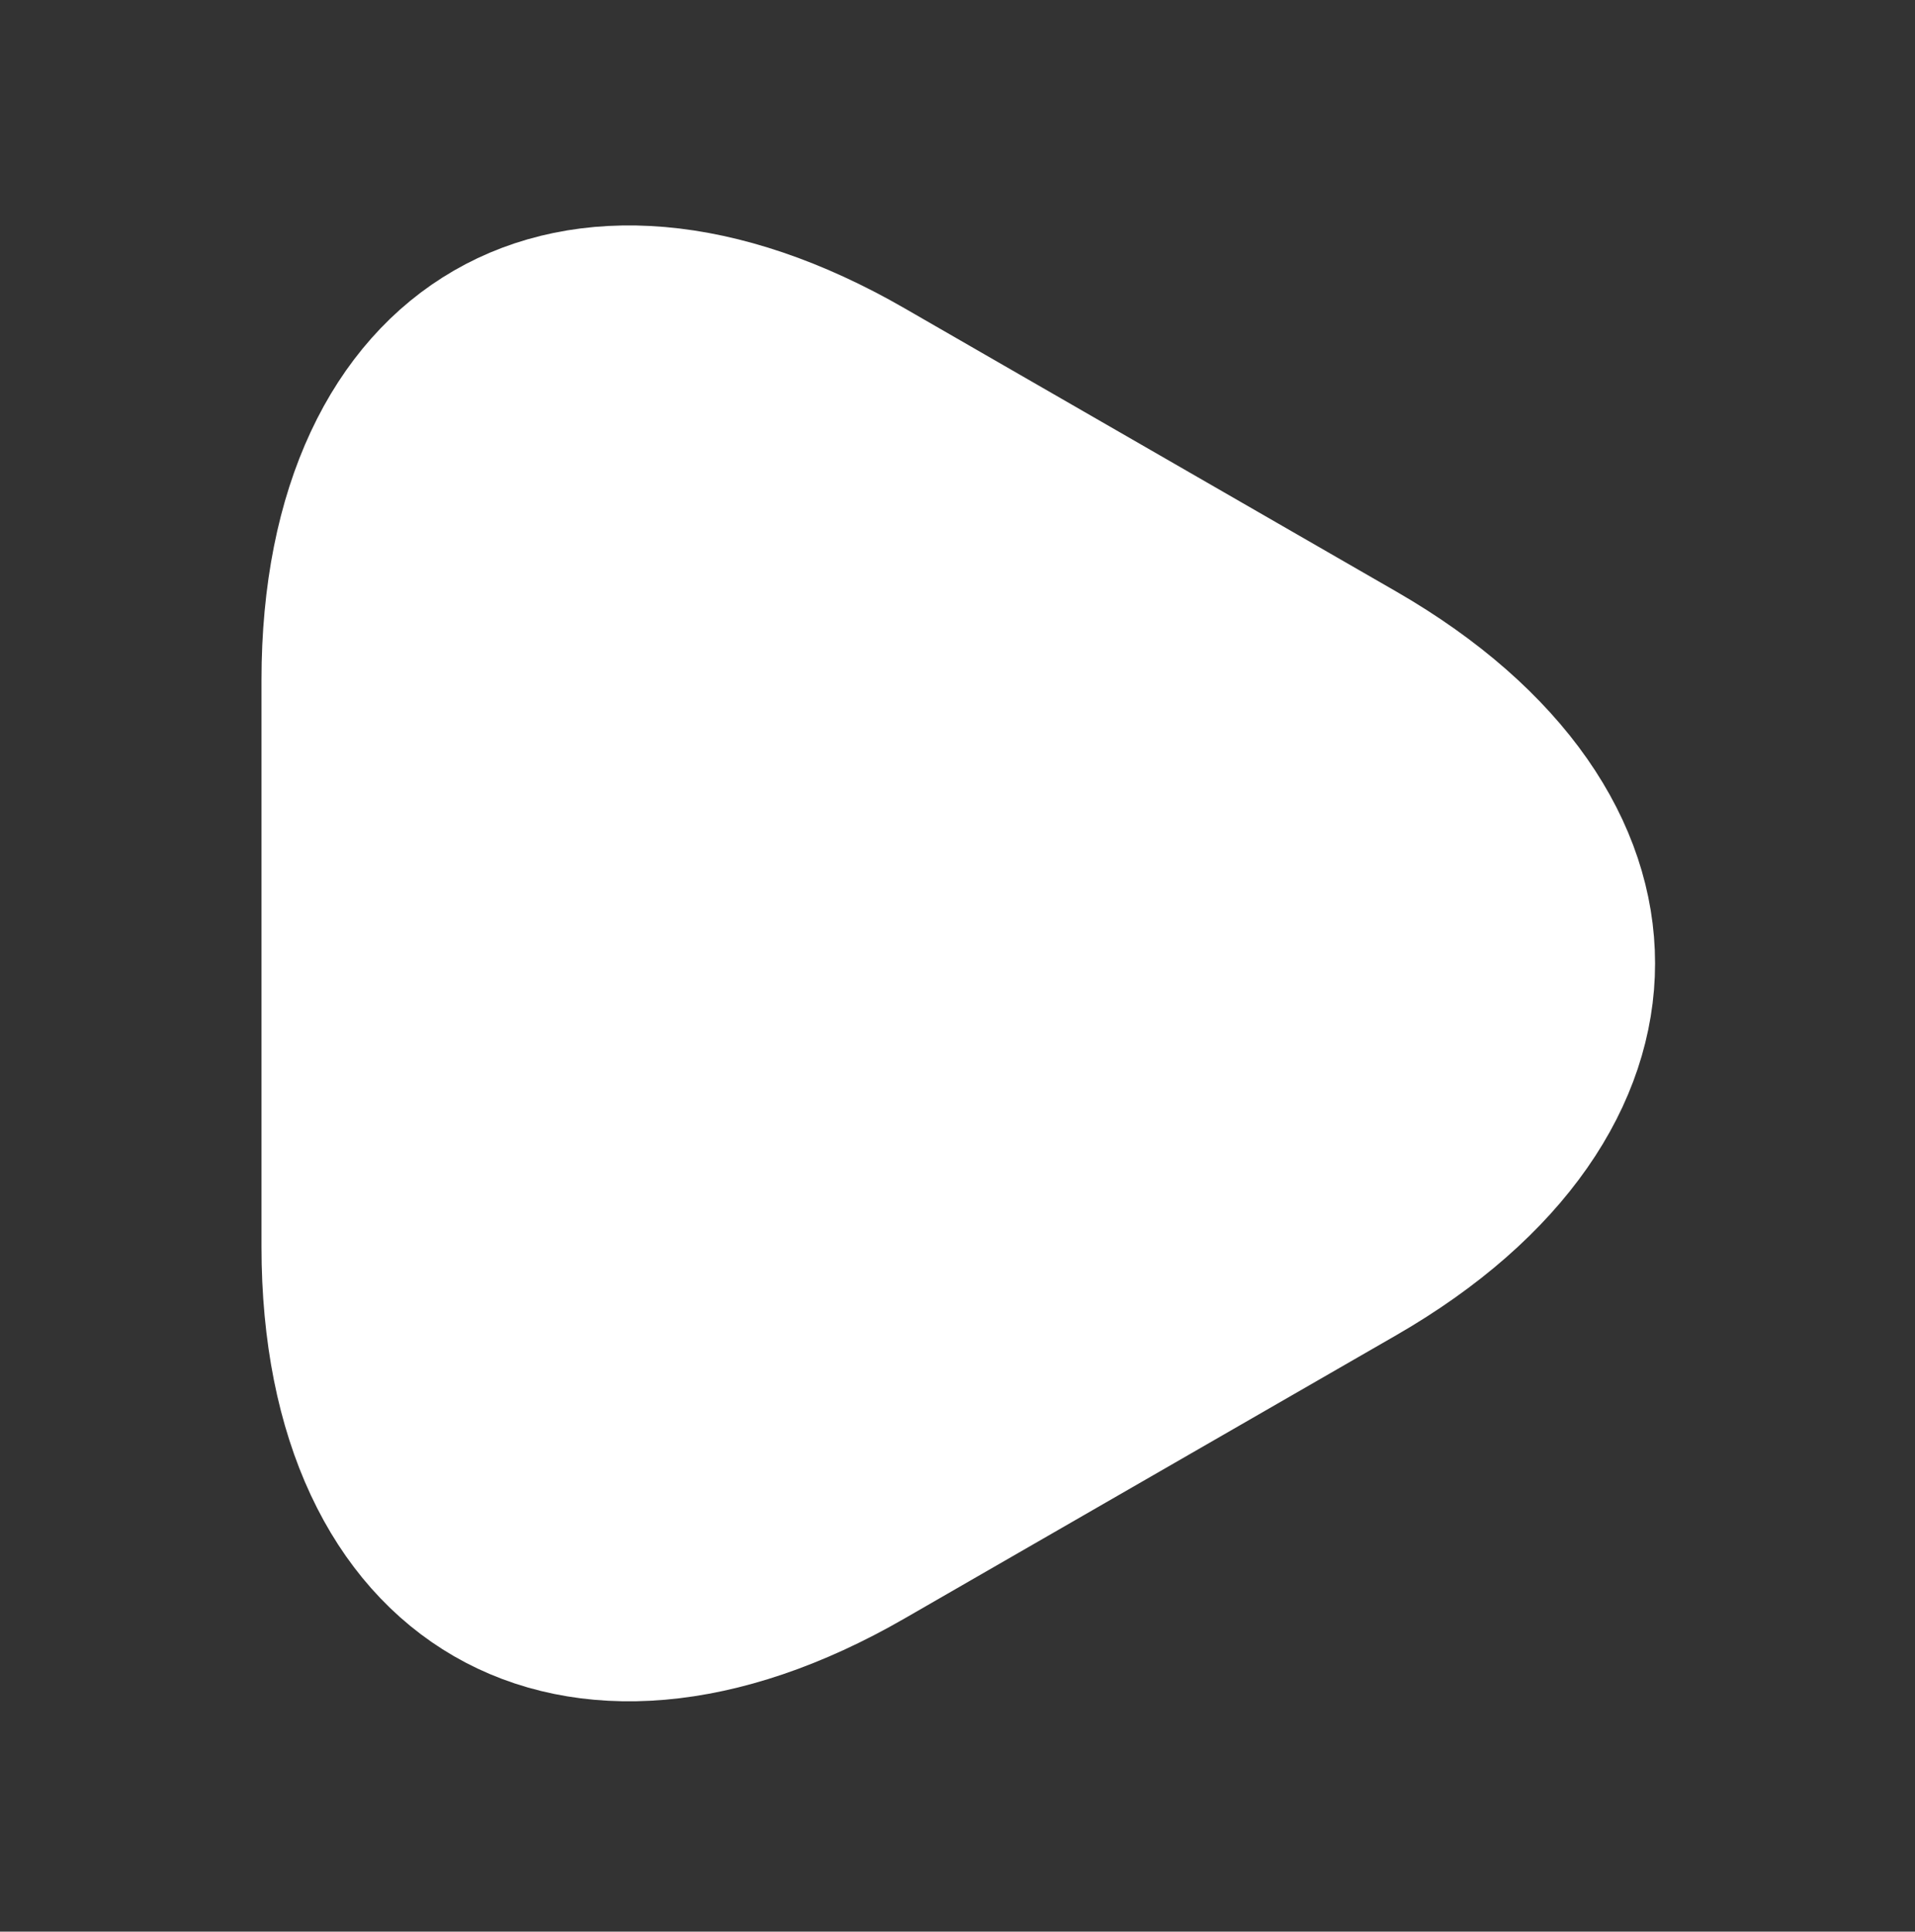 <svg width="116" height="117" viewBox="0 0 116 117" fill="none" xmlns="http://www.w3.org/2000/svg">
<rect x="0" y="0" width="116" height="117" fill="#333333" stroke="none"/>
<path d="M19.455 58.352V41.192C19.455 19.886 34.542 11.162 53.004 21.814L67.899 30.394L82.793 38.974C101.255 49.627 101.255 67.076 82.793 77.729L67.899 86.309L53.004 94.889C34.542 105.542 19.455 96.817 19.455 75.512V58.352Z" fill="white" stroke="white" stroke-width="7.23" stroke-miterlimit="10" stroke-linecap="round" stroke-linejoin="round"/>
</svg>
